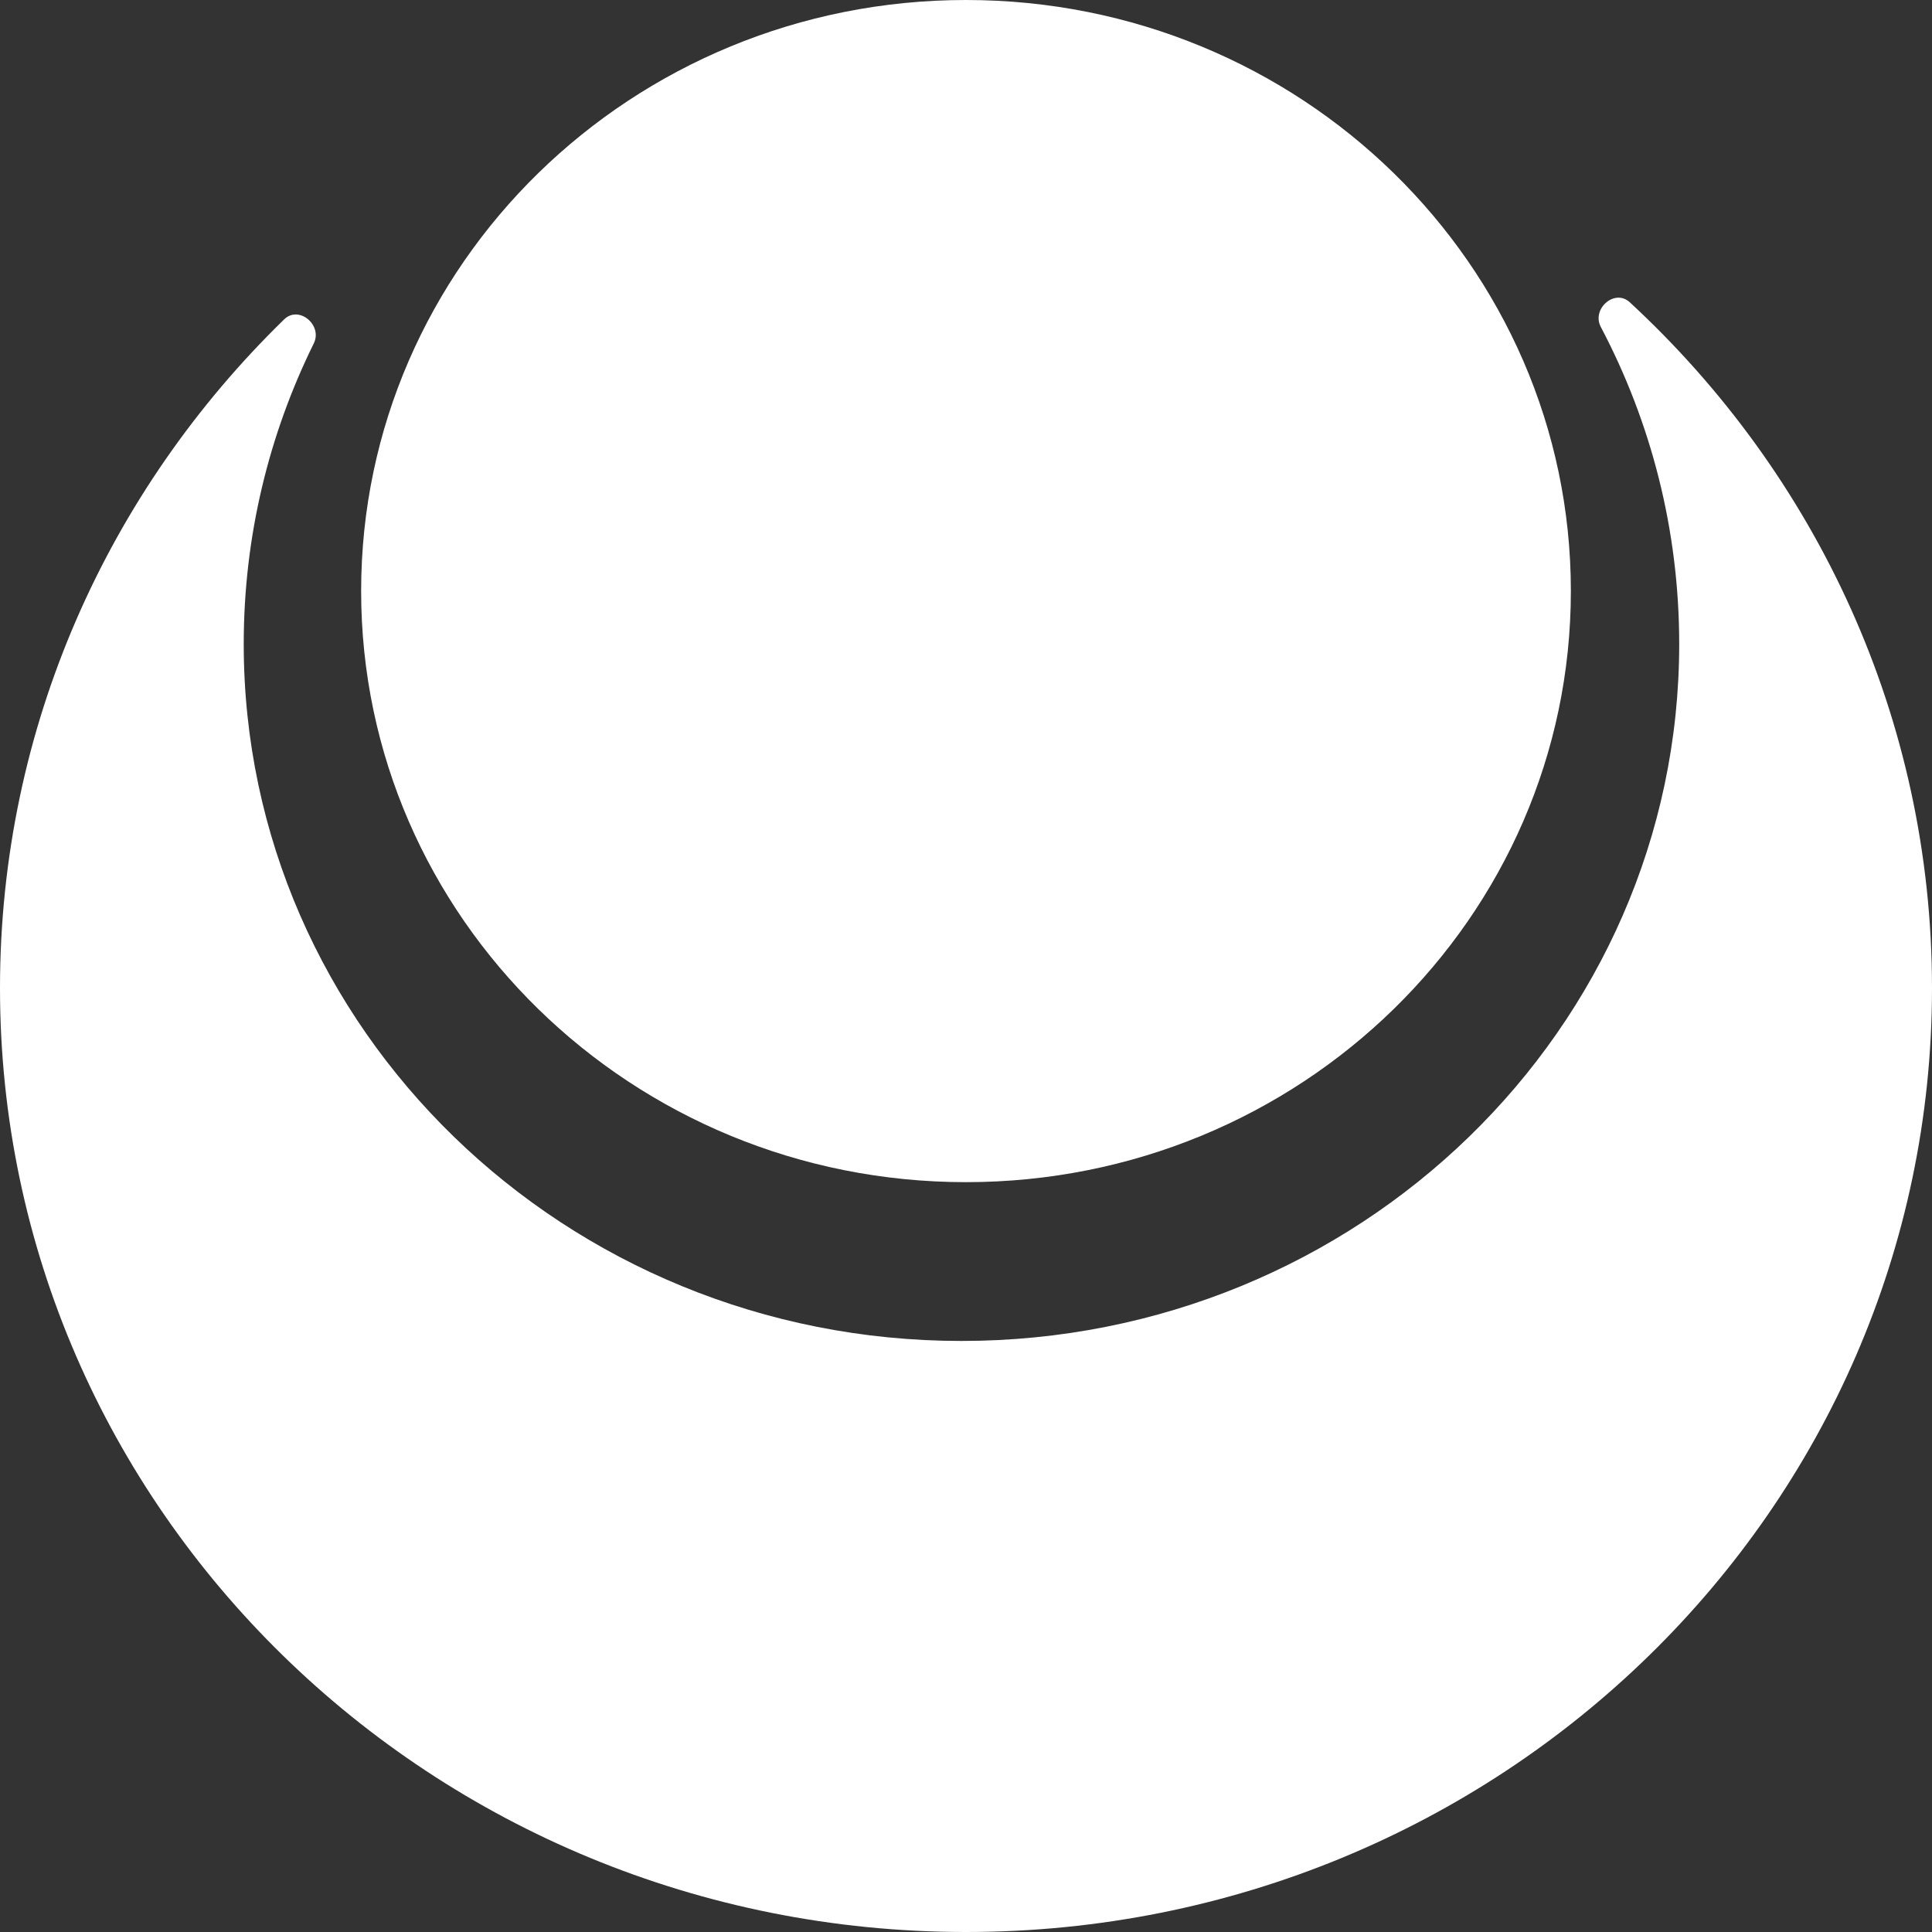 <svg width="26" height="26" viewBox="0 0 26 26" fill="none" xmlns="http://www.w3.org/2000/svg">
<rect x="0" y="0" width="26" height="26" fill="#333333" stroke="none"/>
<path d="M21.14 7.954C21.14 12.348 17.496 15.909 13 15.909C8.504 15.909 4.86 12.348 4.86 7.954C4.86 3.561 8.504 0 13 0C17.496 0 21.14 3.561 21.14 7.954Z" fill="white"/>
<path d="M12.939 18.046C18.274 18.046 22.598 13.847 22.598 8.667C22.598 7.13 22.218 5.68 21.543 4.4C21.415 4.157 21.73 3.88 21.933 4.068C24.438 6.383 26 9.662 26 13.297C26 20.313 20.18 26 13 26C5.82 26 0 20.313 0 13.297C0 9.781 1.462 6.598 3.824 4.298C4.022 4.105 4.344 4.374 4.223 4.621C3.619 5.846 3.28 7.218 3.28 8.667C3.28 13.847 7.605 18.046 12.939 18.046Z" fill="white"/>
</svg>
